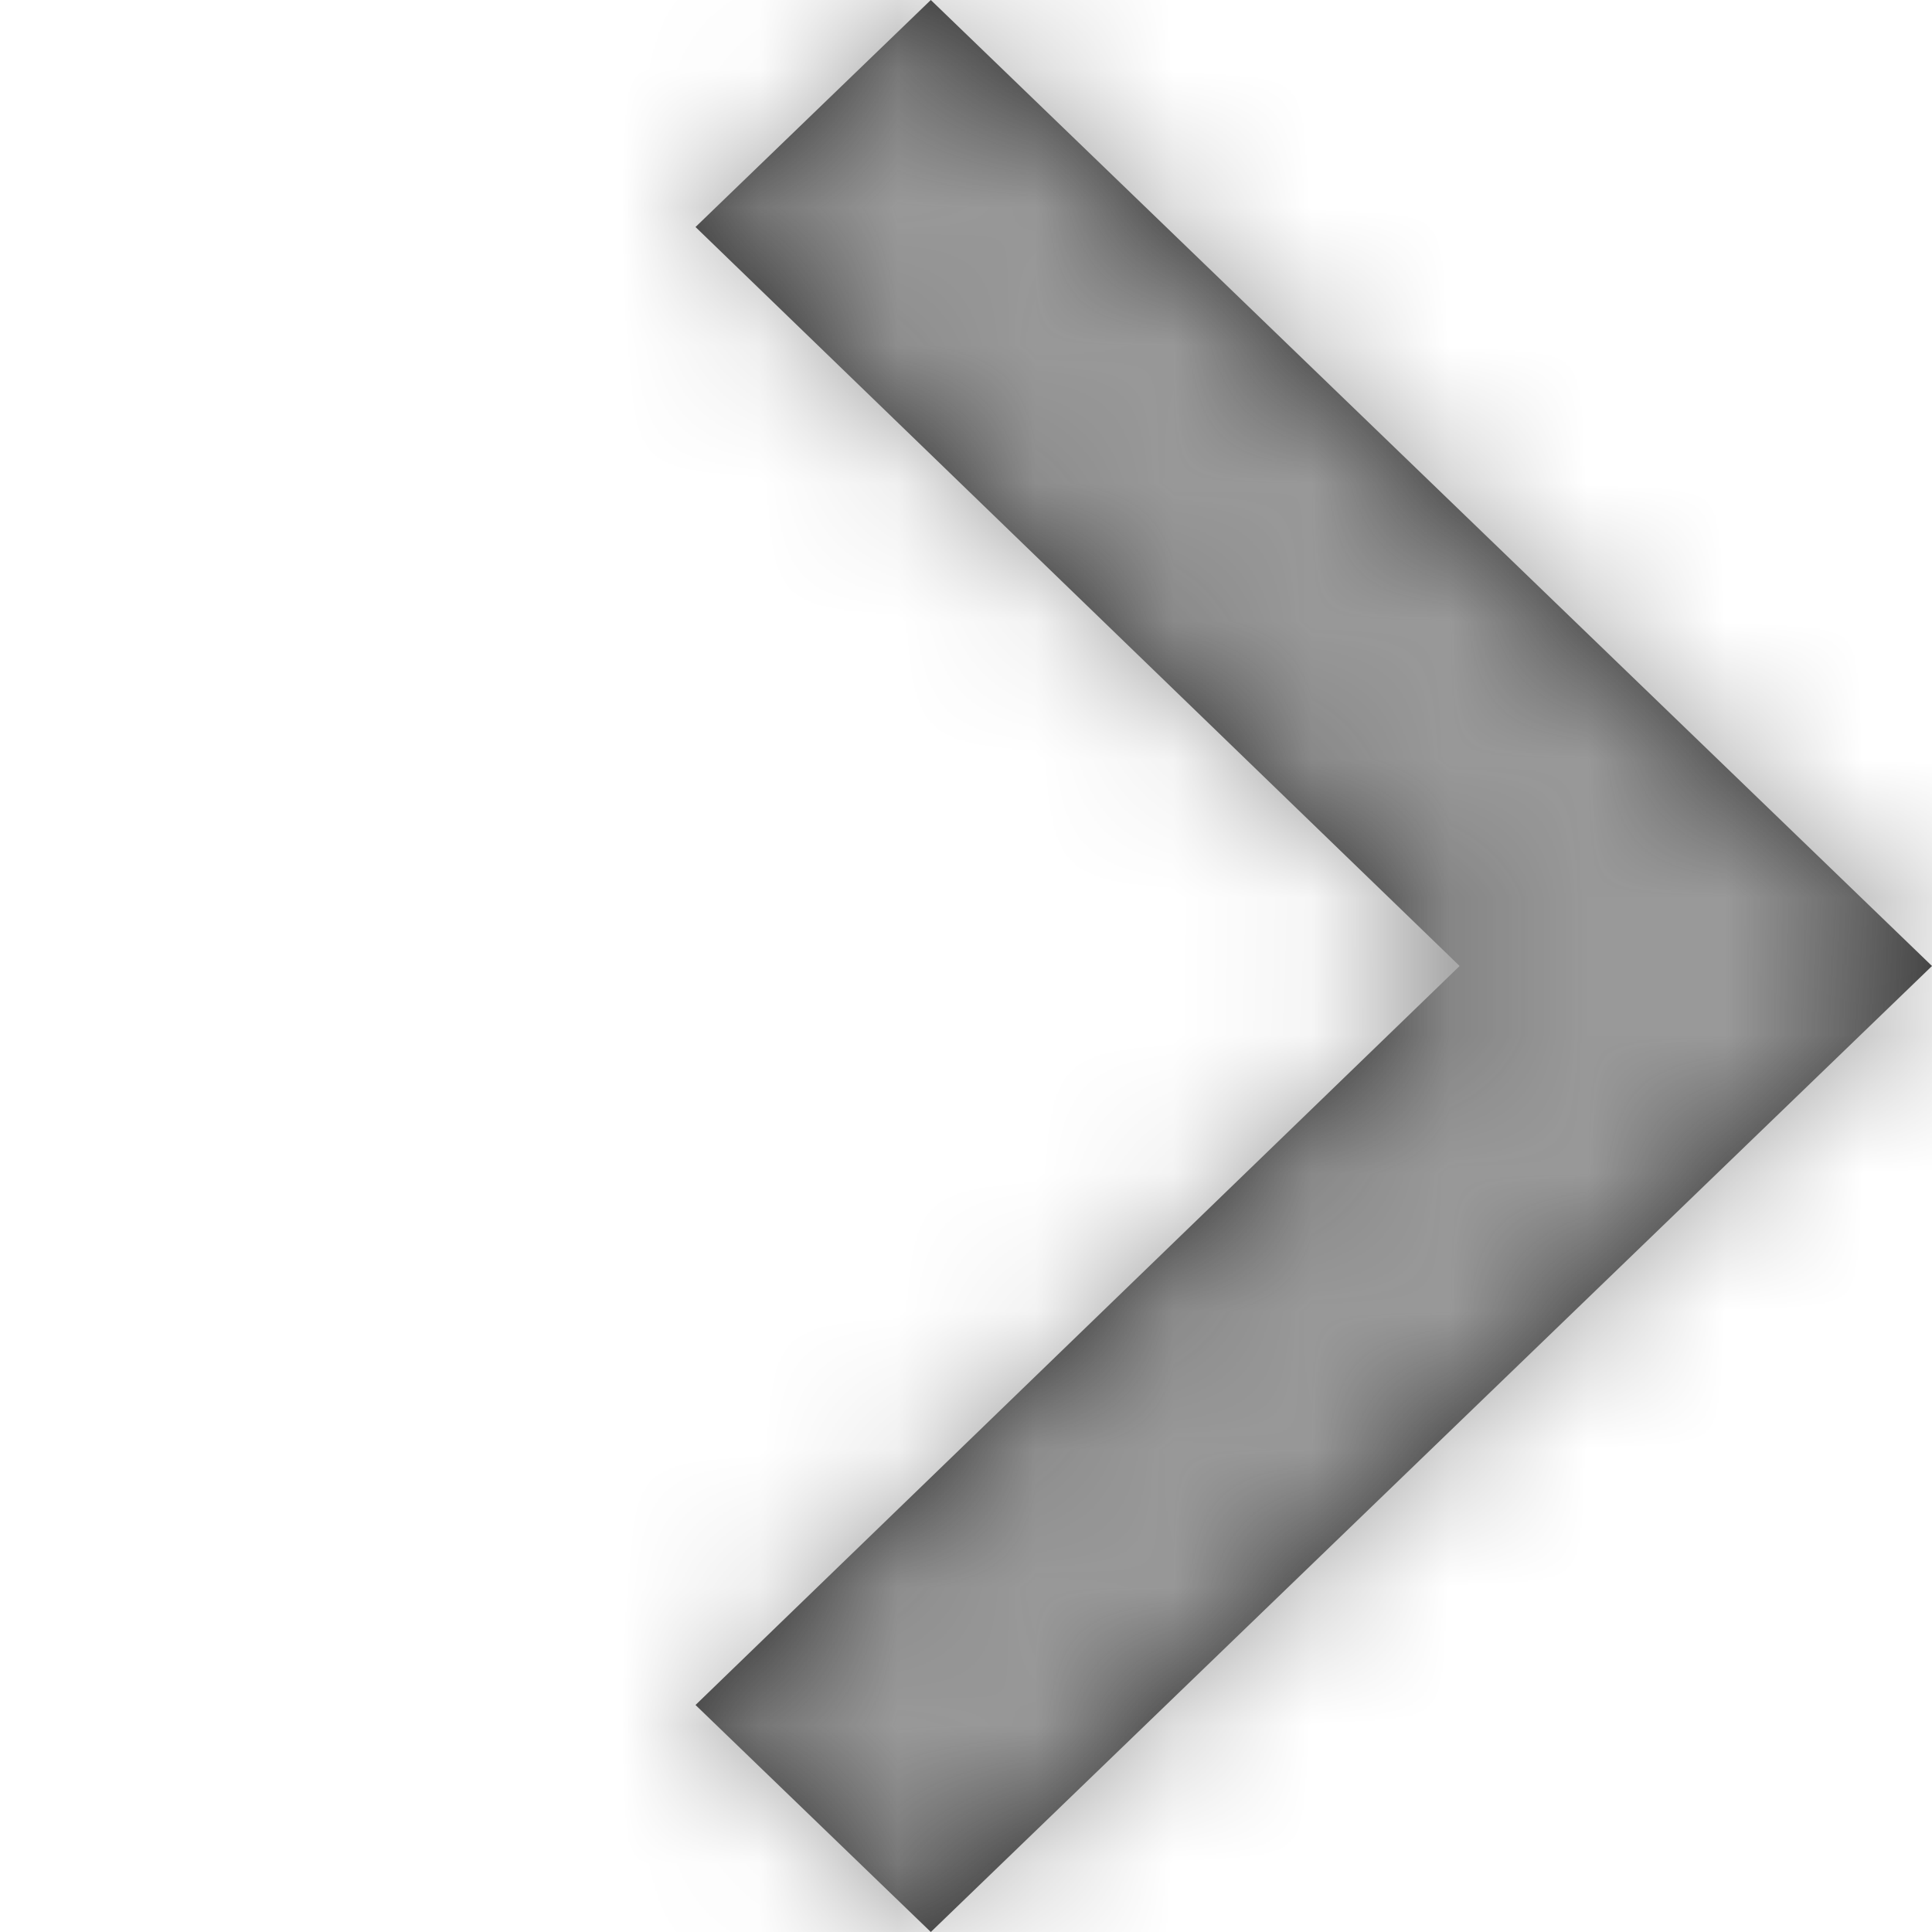<svg xmlns="http://www.w3.org/2000/svg" xmlns:xlink="http://www.w3.org/1999/xlink" width="14" height="14" viewBox="0 0 14 14">
    <defs>
        <path id="okscqg5sxa" d="M5.04 12.355L10.577 7 5.04 1.645 6.745 0 14 7 6.745 14z"/>
    </defs>
    <g fill="none" fill-rule="evenodd">
        <g>
            <g>
                <g>
                    <g>
                        <g>
                            <g>
                                <g>
                                    <g transform="translate(-326 -364) translate(-1) translate(11 221) translate(-1.133) translate(1.133 110) translate(10 8) translate(256 15) translate(50 10)">
                                        <mask id="paae8fse5b" fill="#fff">
                                            <use xlink:href="#okscqg5sxa"/>
                                        </mask>
                                        <use fill="#292929" xlink:href="#okscqg5sxa"/>
                                        <g fill="#999" mask="url(#paae8fse5b)">
                                            <path d="M0 0H14V14H0z"/>
                                        </g>
                                    </g>
                                </g>
                            </g>
                        </g>
                    </g>
                </g>
            </g>
        </g>
    </g>
</svg>
